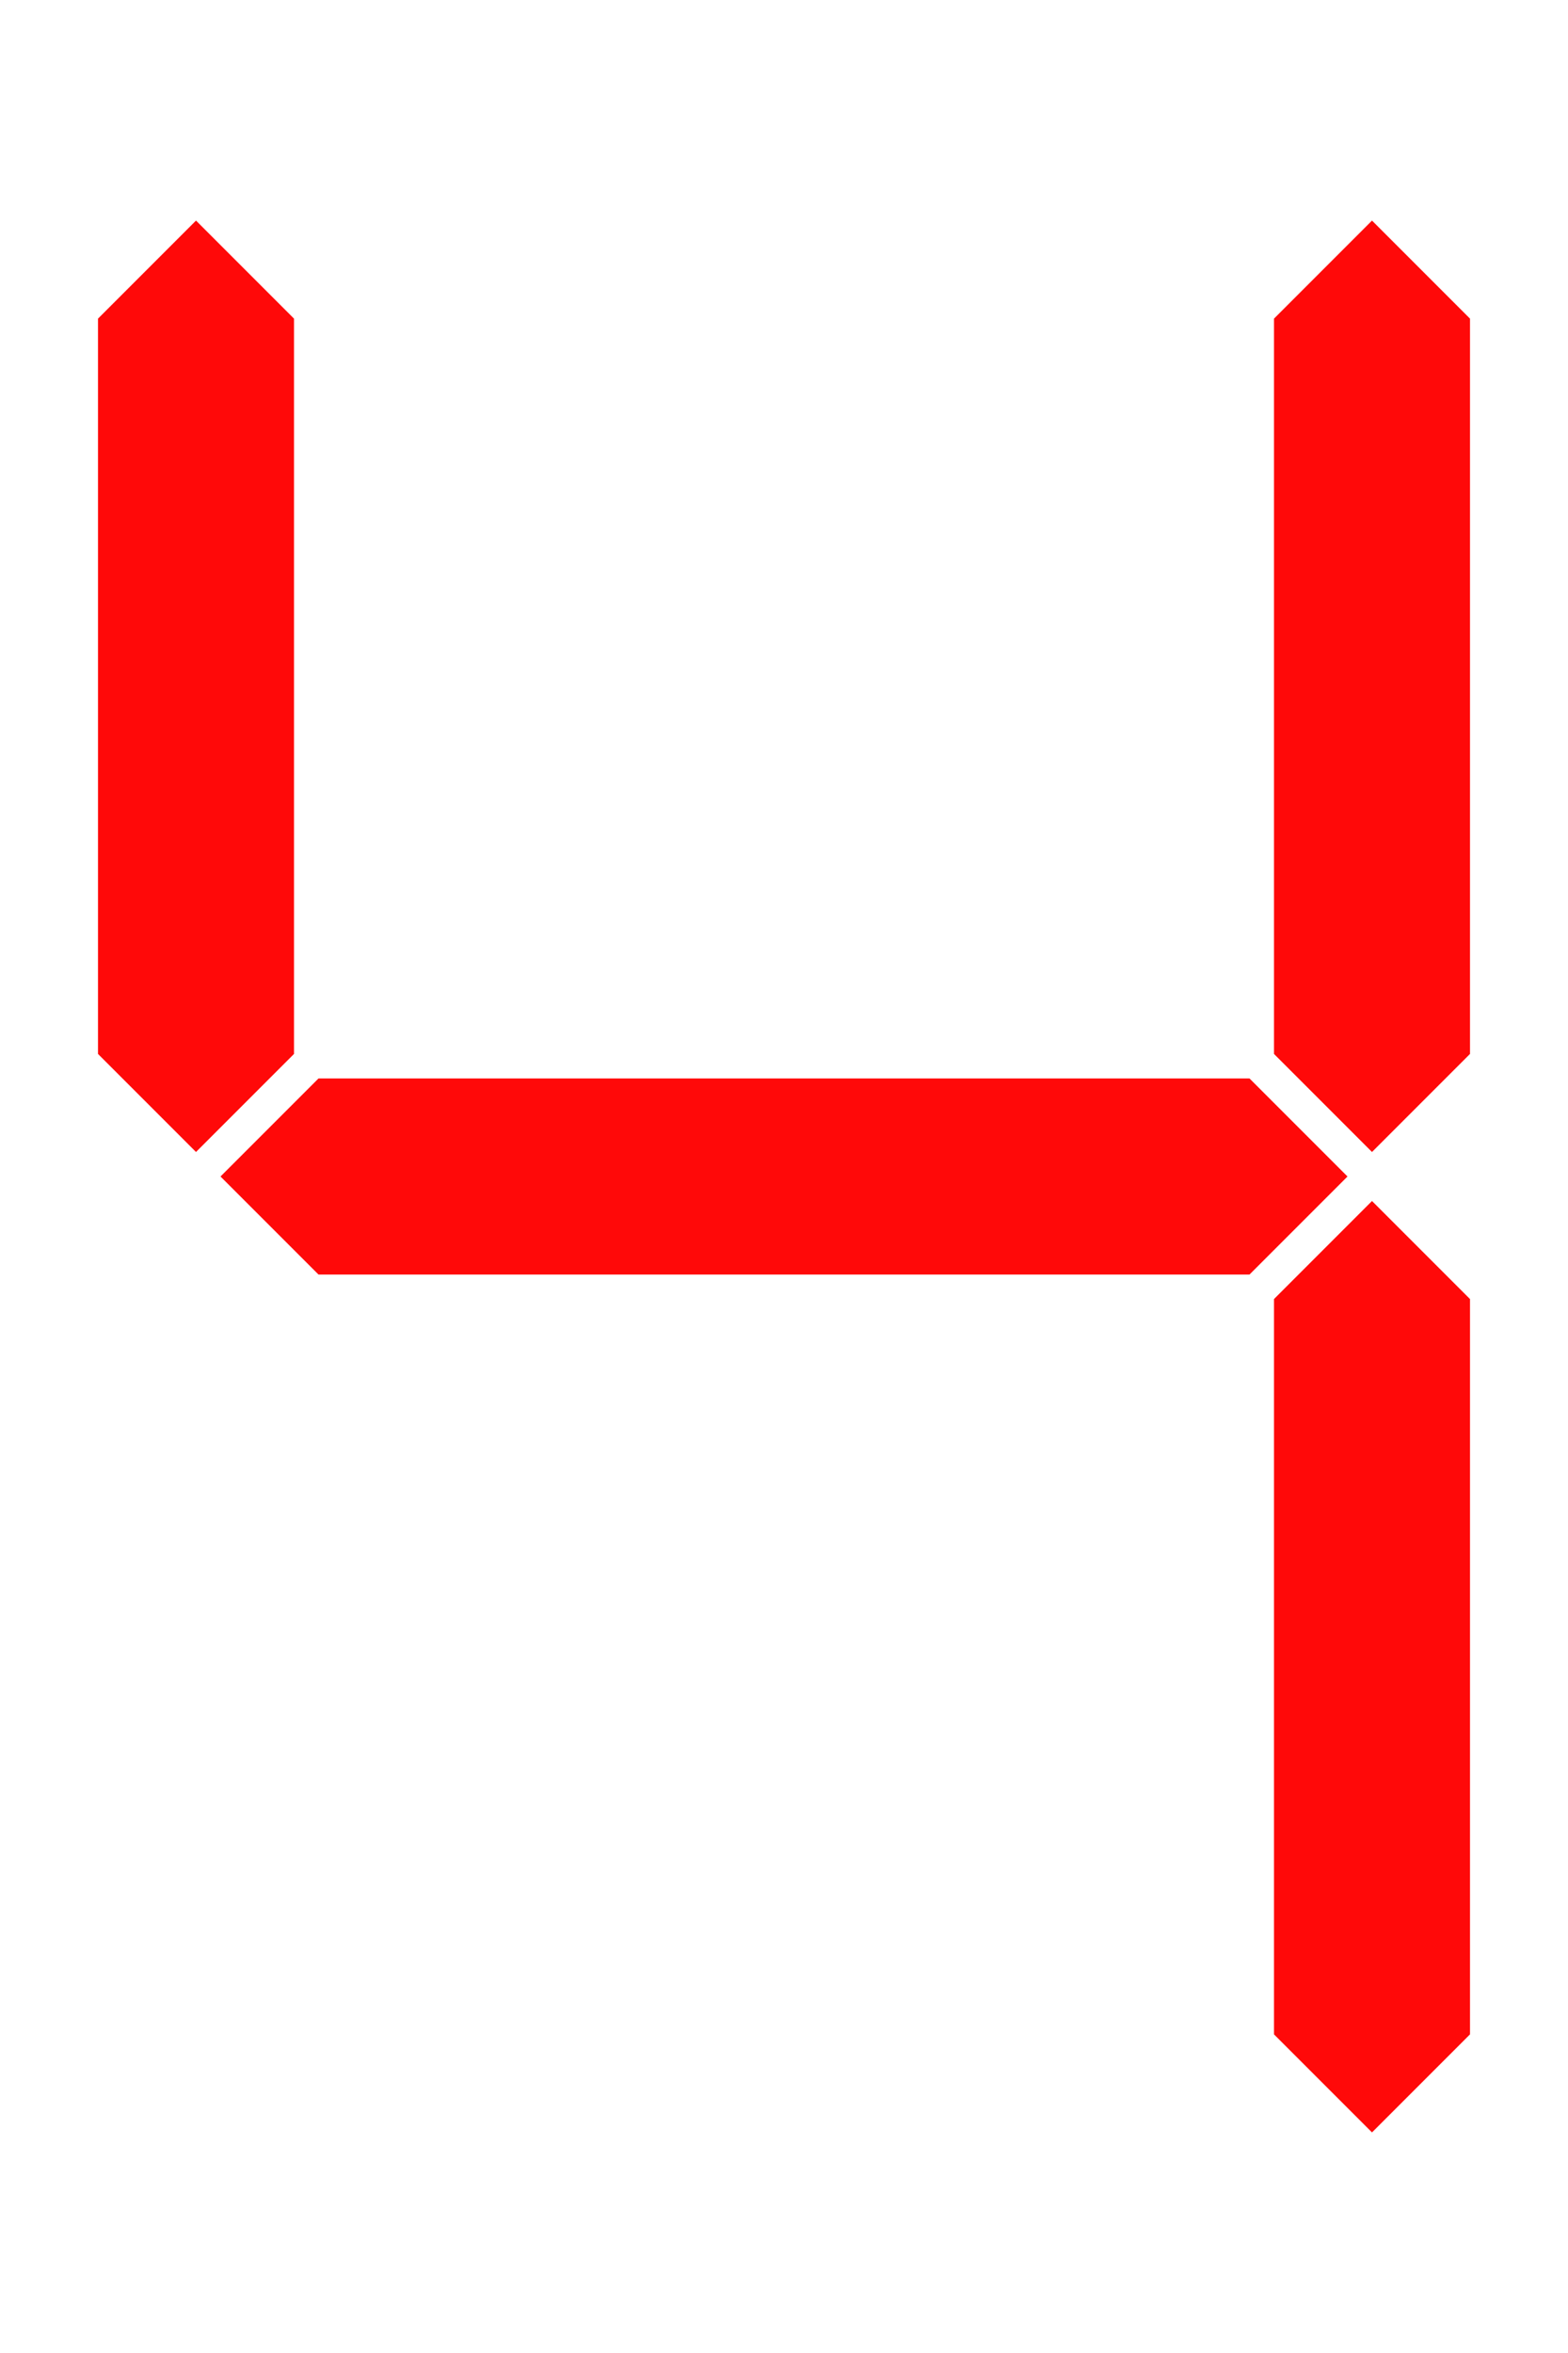 <svg width="32" height="48" viewBox="0 0 32 48" fill="none" xmlns="http://www.w3.org/2000/svg">
<path fill-rule="evenodd" clip-rule="evenodd" d="M2 6.5V21.5L4 23.5L6 21.5L6 6.5L4 4.5L2 6.5ZM6.5 26H25.5L27.5 24L25.5 22H6.5L4.5 24L6.5 26ZM26 21.5V6.5L28 4.5L30 6.5V21.5L28 23.5L26 21.5ZM26 26.5V41.5L28 43.5L30 41.5V26.5L28 24.5L26 26.5Z" fill="#FF0909"/>
</svg>
